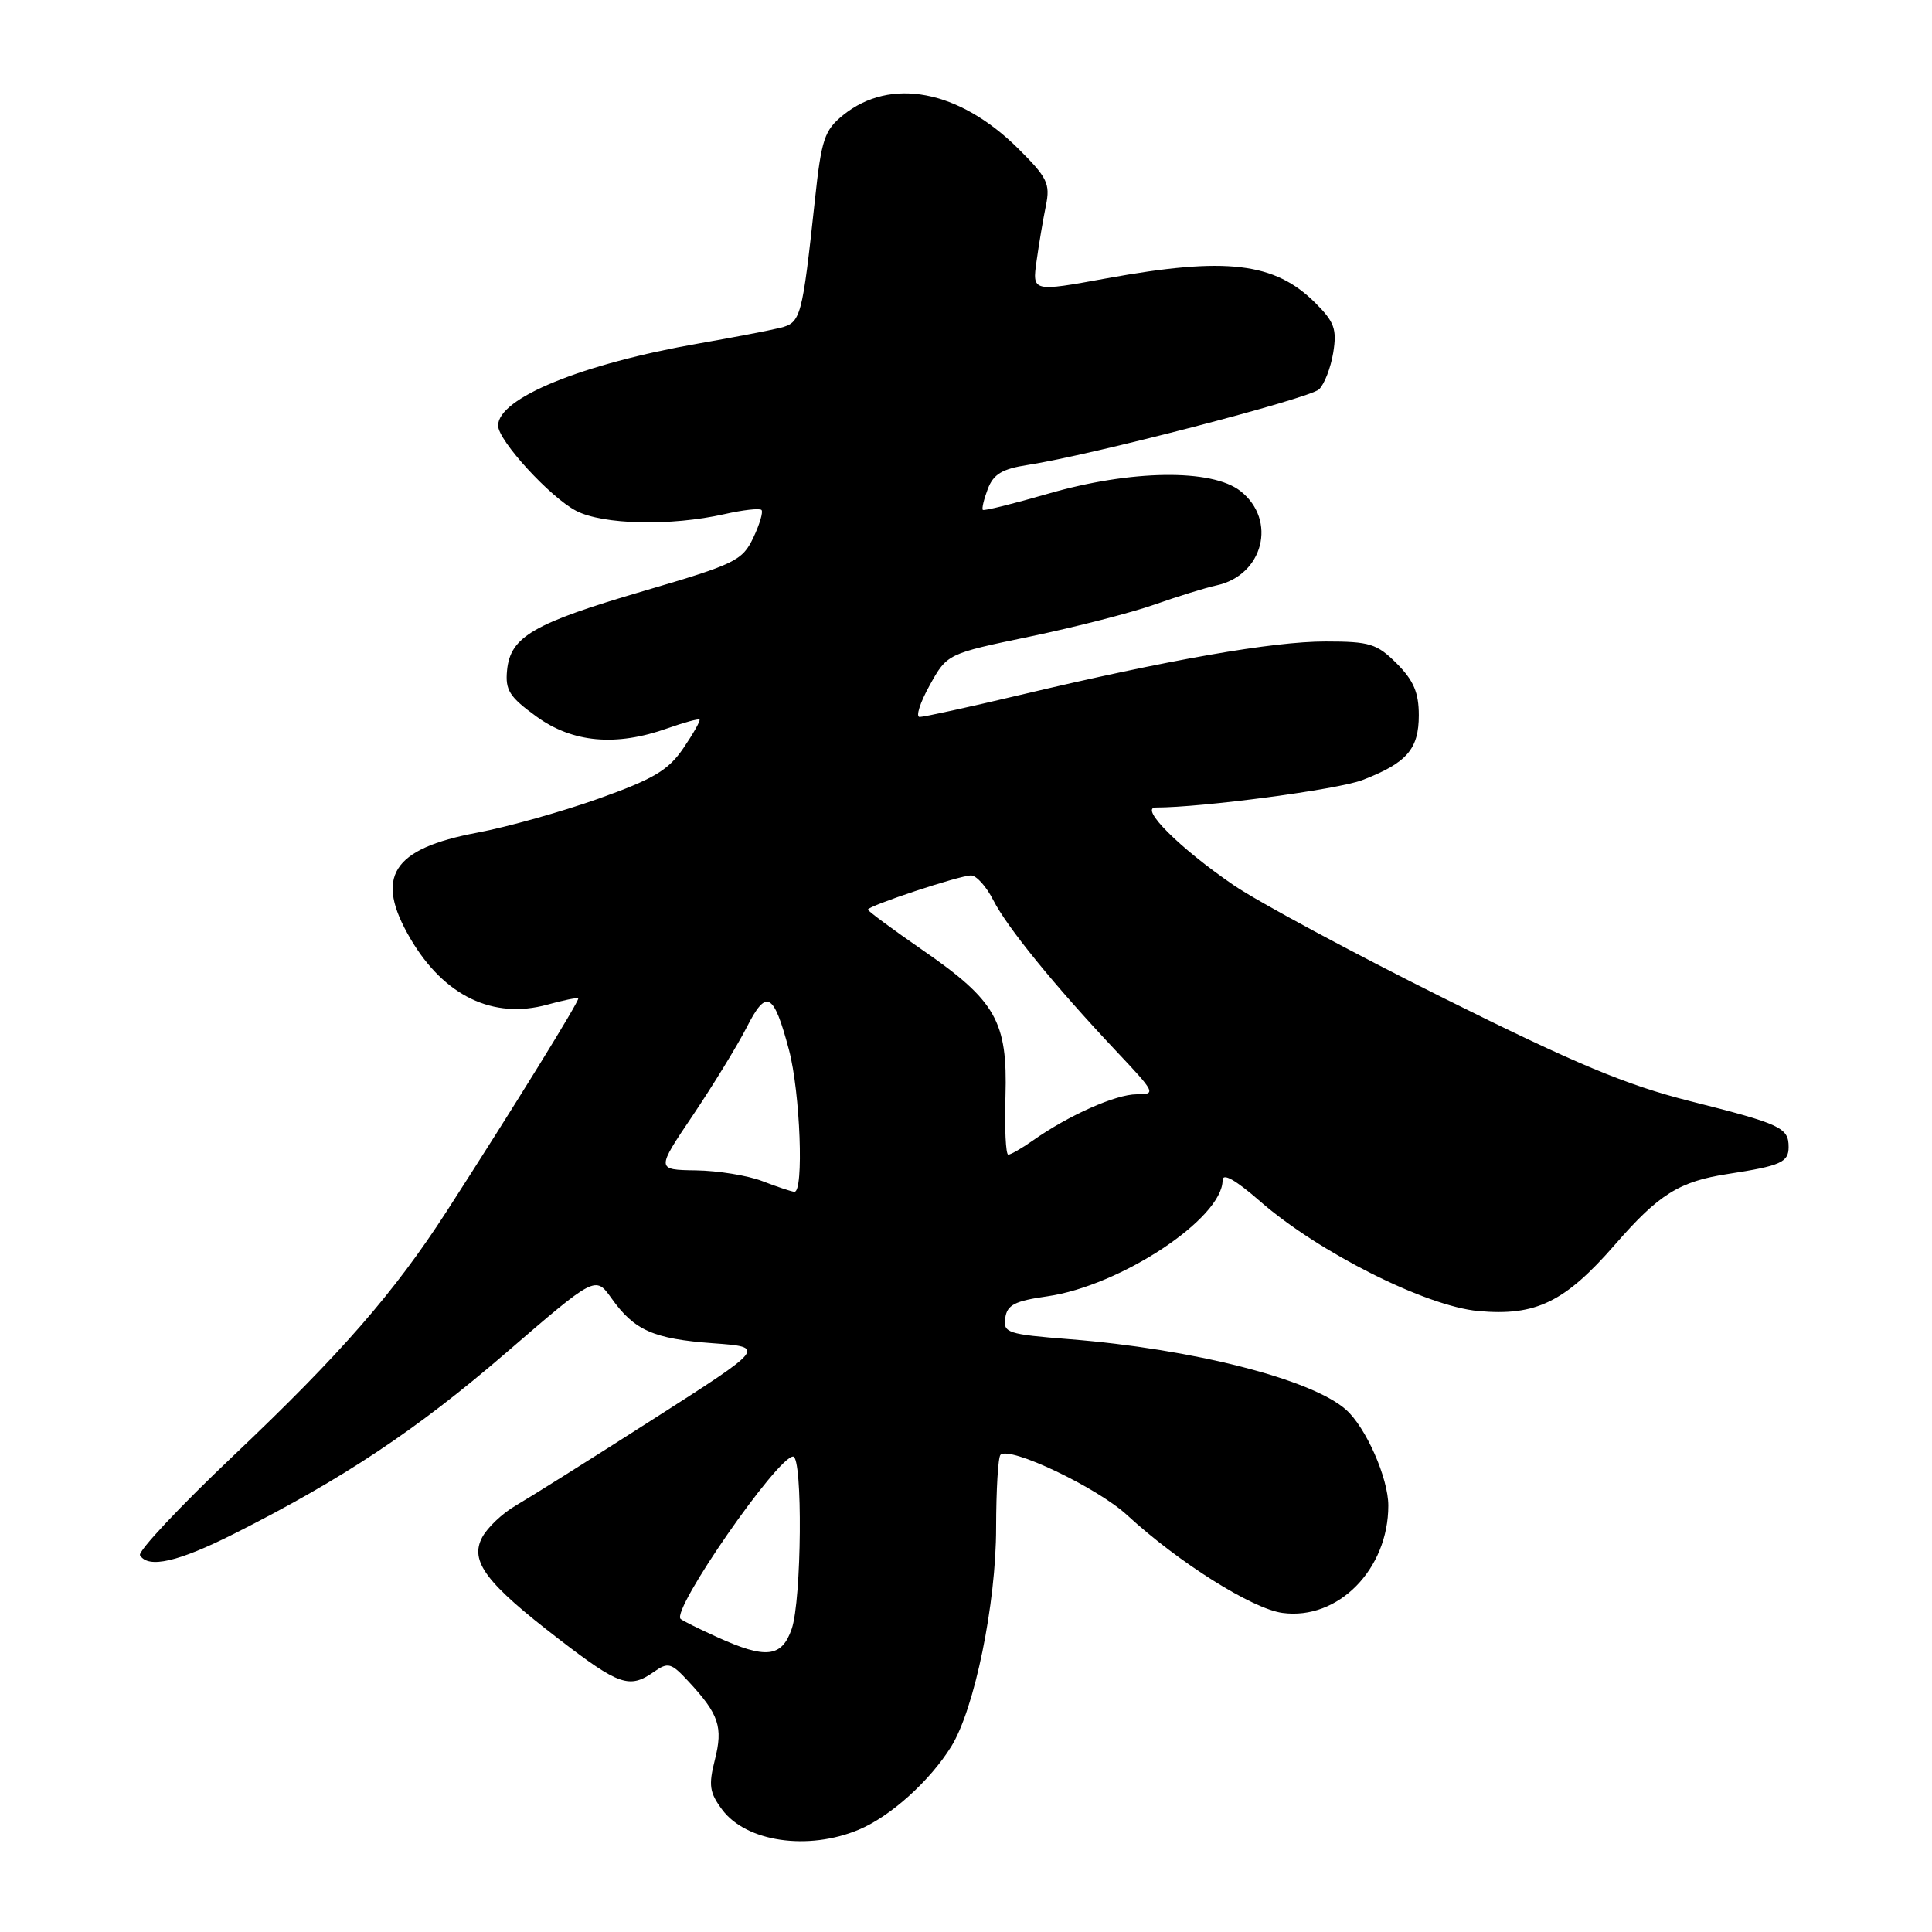 <?xml version="1.0" encoding="UTF-8" standalone="no"?>
<!DOCTYPE svg PUBLIC "-//W3C//DTD SVG 1.1//EN" "http://www.w3.org/Graphics/SVG/1.1/DTD/svg11.dtd" >
<svg xmlns="http://www.w3.org/2000/svg" xmlns:xlink="http://www.w3.org/1999/xlink" version="1.1" viewBox="0 0 256 256">
 <g >
 <path fill="currentColor"
d=" M 113.78 242.45 C 117.98 240.70 123.20 236.00 126.04 231.43 C 129.13 226.45 131.99 212.52 131.99 202.42 C 132.00 197.42 132.25 193.08 132.57 192.77 C 133.76 191.57 145.40 197.11 149.36 200.77 C 156.17 207.04 165.93 213.18 169.94 213.72 C 177.30 214.71 183.96 207.95 183.96 199.50 C 183.96 195.86 180.99 189.13 178.35 186.79 C 173.82 182.76 158.06 178.74 141.70 177.45 C 133.48 176.80 132.91 176.61 133.20 174.64 C 133.44 172.91 134.46 172.38 138.77 171.77 C 148.50 170.37 162.00 161.43 162.00 156.39 C 162.00 155.37 163.69 156.32 166.96 159.17 C 174.70 165.93 188.94 173.09 195.89 173.72 C 203.51 174.41 207.36 172.54 214.00 164.91 C 219.81 158.23 222.51 156.54 229.00 155.55 C 235.95 154.48 237.00 154.01 237.00 151.99 C 237.00 149.41 235.99 148.94 223.88 145.89 C 215.43 143.75 208.80 140.98 191.34 132.28 C 179.28 126.27 166.73 119.52 163.45 117.28 C 156.33 112.41 150.90 107.00 153.14 107.00 C 159.30 107.00 177.24 104.62 180.50 103.37 C 186.41 101.10 188.00 99.27 188.00 94.77 C 188.00 91.77 187.31 90.16 185.08 87.92 C 182.44 85.29 181.51 85.00 175.63 85.00 C 168.62 85.00 154.93 87.40 135.19 92.08 C 128.41 93.69 122.42 95.00 121.86 95.00 C 121.31 95.00 121.90 93.12 123.18 90.82 C 125.50 86.63 125.50 86.63 136.50 84.34 C 142.55 83.08 149.97 81.17 153.00 80.10 C 156.03 79.03 159.71 77.89 161.18 77.57 C 167.39 76.24 169.26 68.92 164.37 65.07 C 160.58 62.09 149.85 62.24 138.87 65.42 C 134.27 66.75 130.38 67.72 130.23 67.56 C 130.07 67.40 130.37 66.15 130.89 64.78 C 131.64 62.83 132.79 62.13 136.17 61.61 C 144.51 60.33 173.51 52.80 174.78 51.59 C 175.49 50.91 176.33 48.73 176.66 46.73 C 177.16 43.62 176.82 42.66 174.29 40.14 C 168.91 34.76 162.47 34.00 146.64 36.88 C 136.77 38.68 136.77 38.68 137.35 34.59 C 137.66 32.34 138.22 29.04 138.59 27.24 C 139.18 24.34 138.79 23.53 134.88 19.65 C 127.05 11.90 118.00 10.18 111.72 15.25 C 109.24 17.26 108.84 18.44 107.98 26.50 C 106.29 42.12 106.12 42.75 103.38 43.44 C 102.02 43.78 97.19 44.71 92.65 45.50 C 77.12 48.21 66.00 52.75 66.00 56.39 C 66.00 58.37 72.89 65.89 76.35 67.69 C 79.90 69.53 88.88 69.73 95.97 68.13 C 98.43 67.57 100.65 67.32 100.90 67.57 C 101.15 67.82 100.66 69.48 99.81 71.26 C 98.36 74.29 97.41 74.75 85.38 78.28 C 70.67 82.59 67.63 84.35 67.19 88.80 C 66.93 91.45 67.49 92.34 71.09 94.95 C 75.88 98.42 81.63 98.94 88.46 96.50 C 90.64 95.73 92.54 95.21 92.69 95.35 C 92.83 95.50 91.87 97.20 90.55 99.14 C 88.56 102.06 86.63 103.21 79.33 105.82 C 74.47 107.55 67.24 109.58 63.25 110.33 C 51.91 112.46 49.57 116.19 54.40 124.41 C 58.85 131.98 65.35 135.10 72.53 133.12 C 74.65 132.53 76.49 132.16 76.62 132.29 C 76.85 132.52 68.12 146.65 59.19 160.50 C 52.24 171.27 45.17 179.39 30.99 192.83 C 23.84 199.61 18.24 205.58 18.55 206.08 C 19.65 207.87 23.62 206.96 31.02 203.23 C 45.45 195.96 55.21 189.46 67.00 179.30 C 78.89 169.04 78.89 169.04 81.02 172.02 C 84.05 176.29 86.58 177.41 94.50 177.99 C 101.49 178.50 101.49 178.50 86.50 188.08 C 78.25 193.36 70.07 198.49 68.33 199.50 C 66.58 200.51 64.59 202.40 63.90 203.69 C 62.20 206.86 64.38 209.76 74.08 217.21 C 82.03 223.33 83.41 223.80 86.63 221.54 C 88.53 220.21 88.93 220.32 91.22 222.79 C 95.27 227.15 95.83 228.83 94.72 233.20 C 93.87 236.56 94.01 237.54 95.70 239.80 C 98.88 244.06 107.05 245.26 113.78 242.45 Z  M 95.04 216.93 C 92.58 215.82 90.40 214.73 90.18 214.51 C 88.96 213.29 103.02 193.00 105.09 193.00 C 106.38 193.00 106.23 212.05 104.90 215.85 C 103.59 219.62 101.48 219.86 95.04 216.93 Z  M 101.00 156.50 C 99.08 155.76 95.12 155.12 92.22 155.08 C 86.94 155.00 86.94 155.00 91.83 147.75 C 94.51 143.76 97.71 138.53 98.94 136.13 C 101.56 130.97 102.51 131.48 104.54 139.10 C 106.04 144.75 106.54 158.06 105.25 157.92 C 104.84 157.88 102.92 157.24 101.00 156.50 Z  M 133.23 145.25 C 133.52 135.34 131.97 132.61 122.26 125.90 C 118.27 123.14 115.00 120.72 115.00 120.53 C 115.00 120.03 127.15 116.00 128.67 116.00 C 129.37 116.00 130.69 117.46 131.60 119.25 C 133.45 122.89 139.75 130.62 147.88 139.25 C 153.13 144.82 153.22 145.00 150.61 145.00 C 147.86 145.00 141.58 147.79 136.85 151.13 C 135.39 152.16 133.92 153.00 133.60 153.00 C 133.27 153.00 133.10 149.51 133.23 145.25 Z "/>
</g>
</svg>